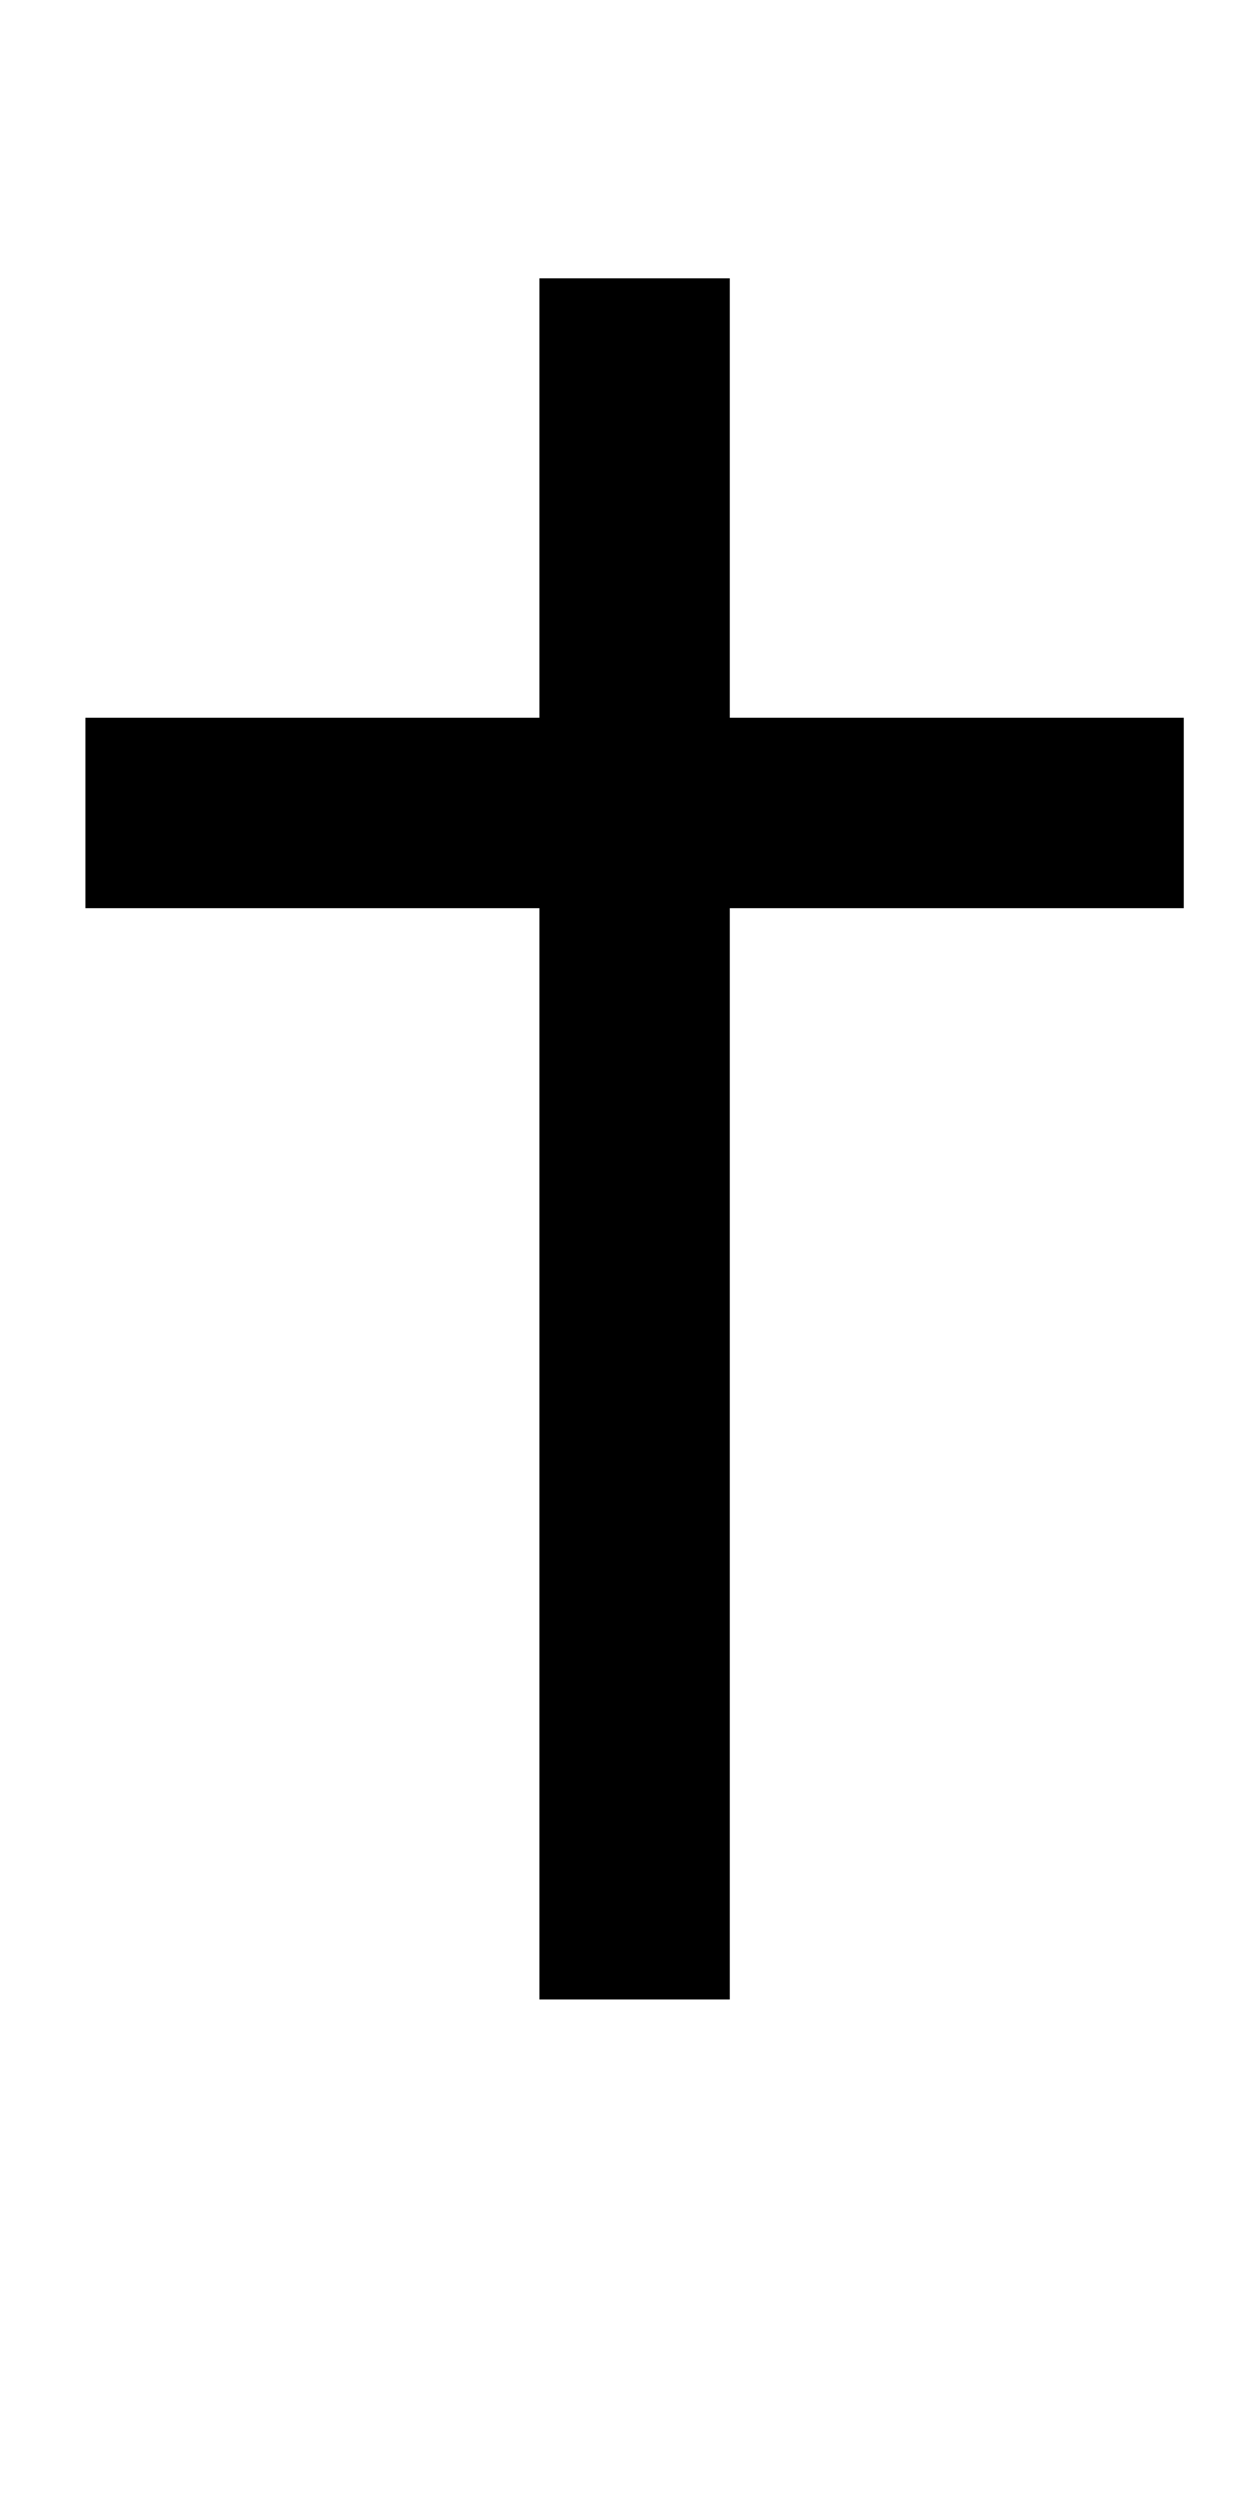 <?xml version="1.0" standalone="no"?>
<!DOCTYPE svg PUBLIC "-//W3C//DTD SVG 1.1//EN" "http://www.w3.org/Graphics/SVG/1.1/DTD/svg11.dtd" >
<svg xmlns="http://www.w3.org/2000/svg" xmlns:xlink="http://www.w3.org/1999/xlink" version="1.1" viewBox="-10 0 1030 2048">
   <path fill="currentColor"
d="M432 588v-360h156v360h372v156h-372v894h-156v-894h-372v-156h372z" />
</svg>
